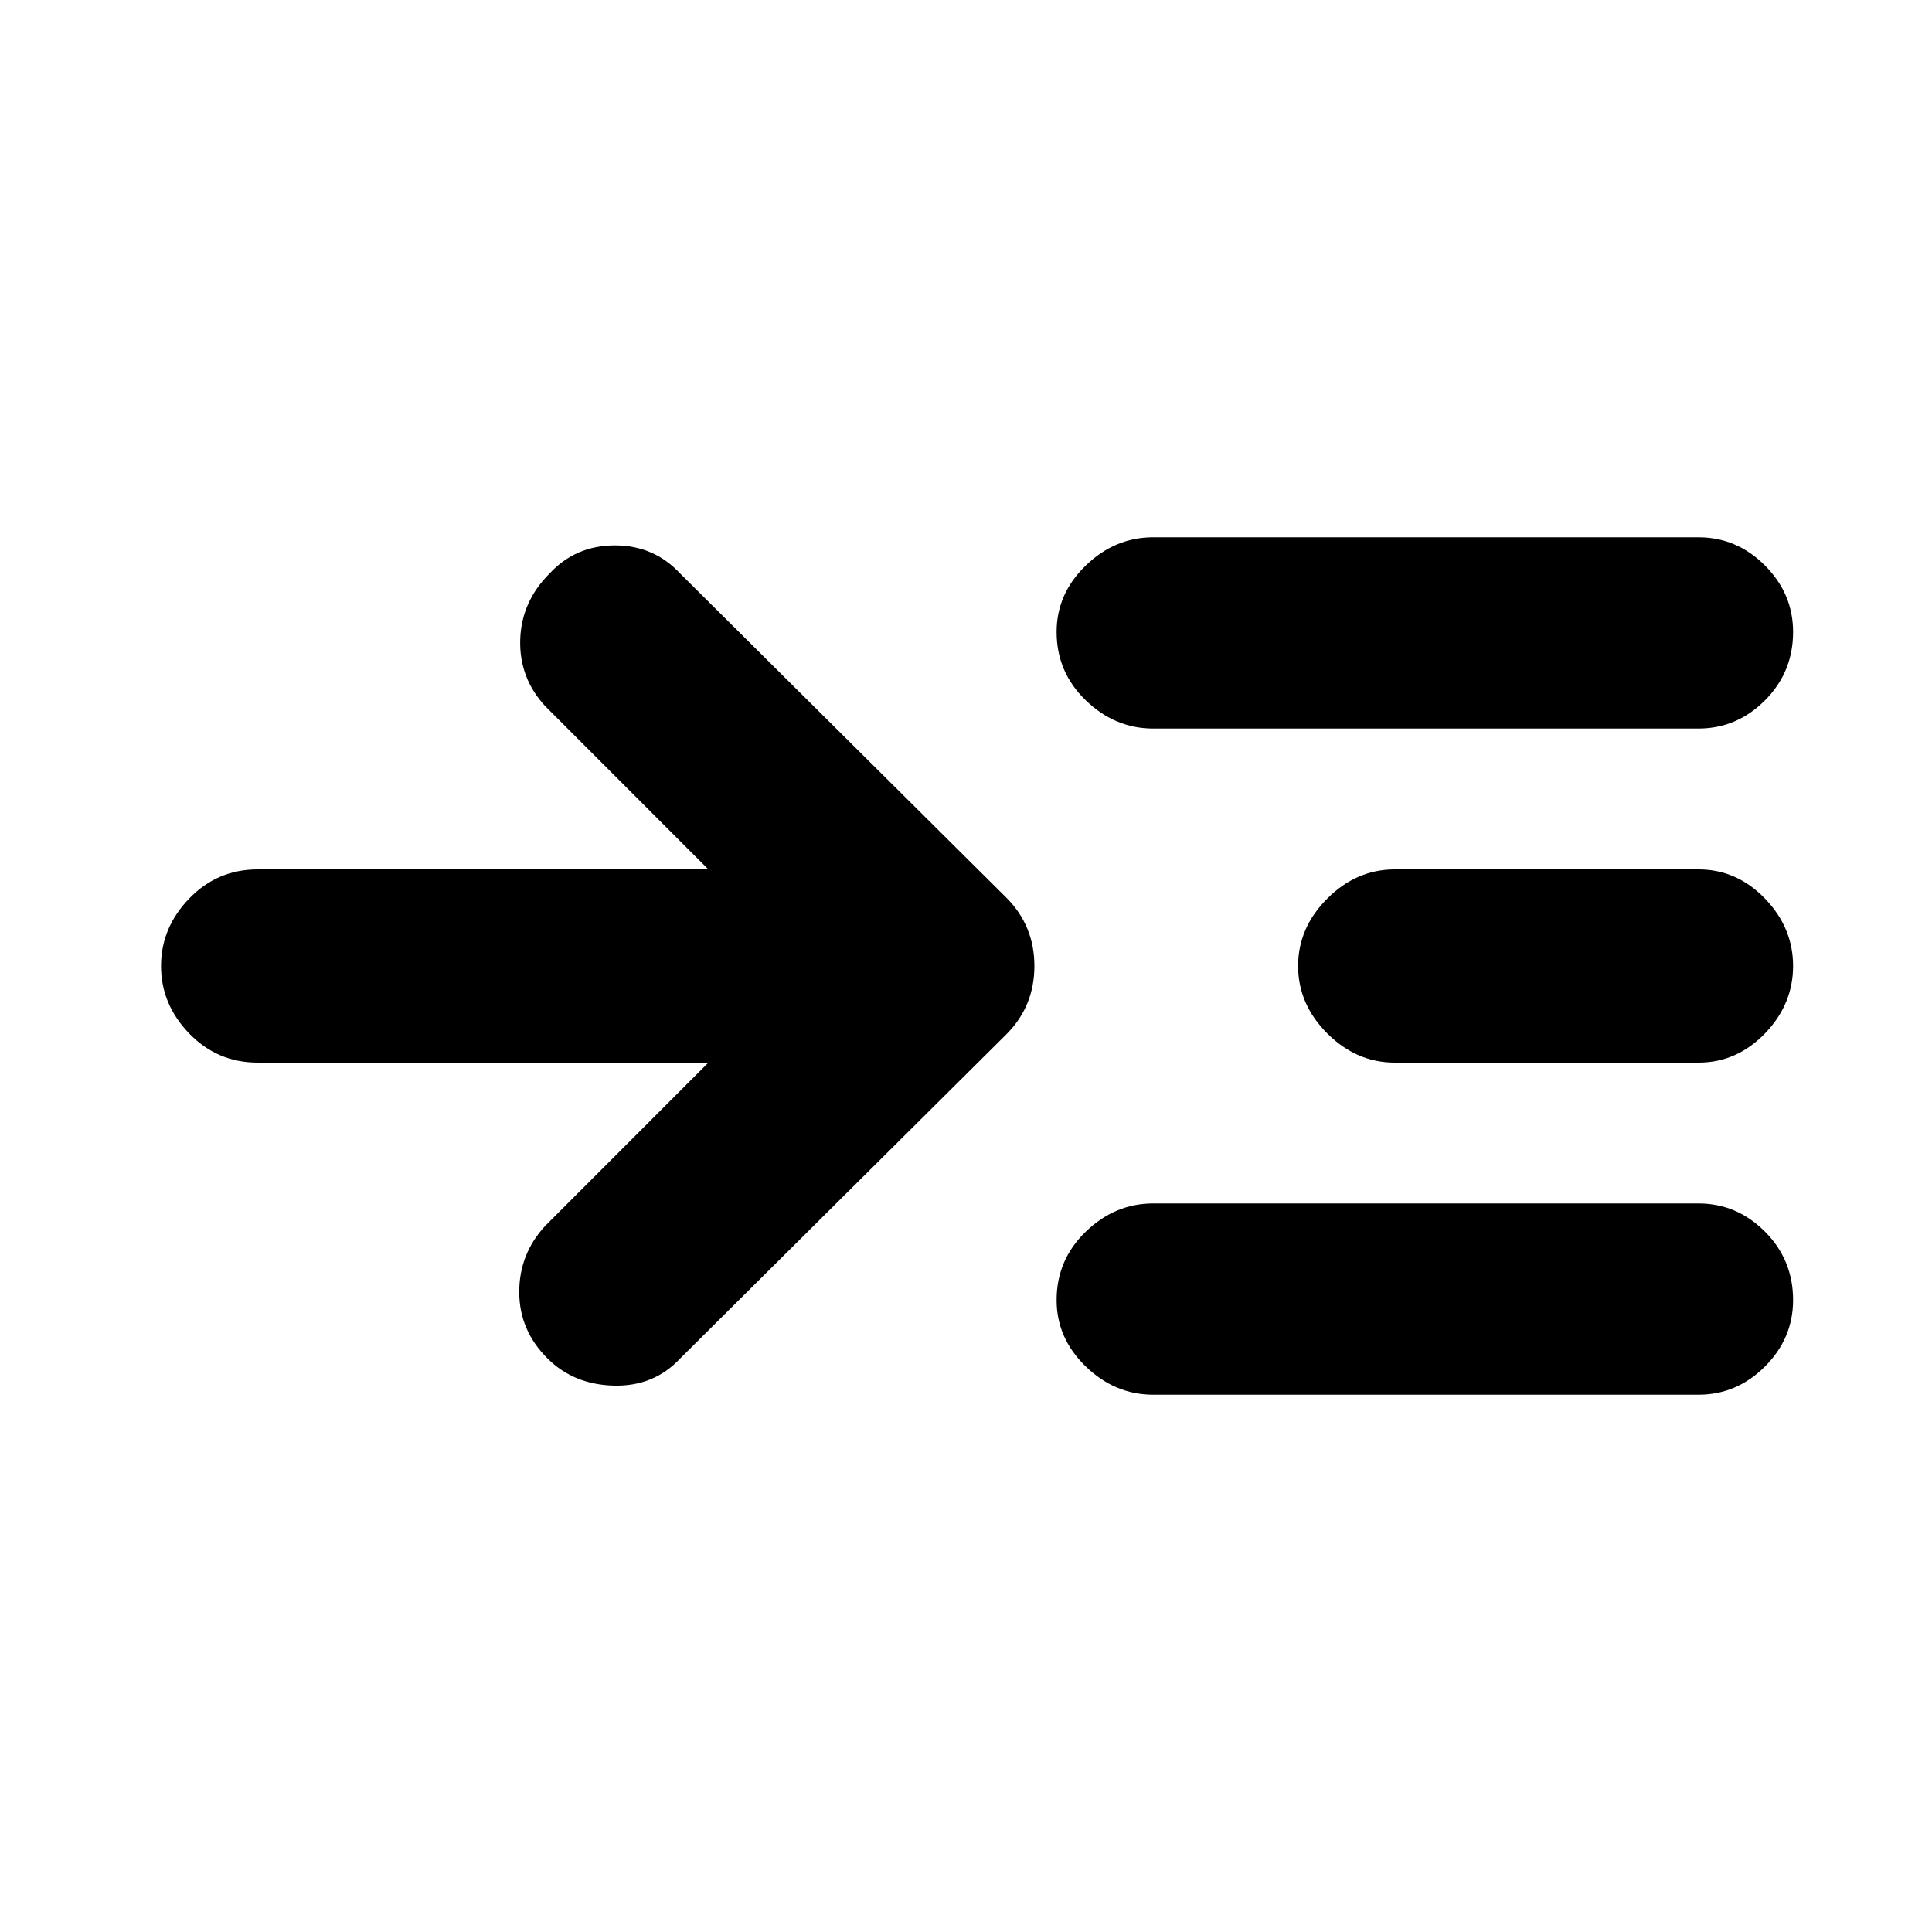 <svg xmlns="http://www.w3.org/2000/svg" height="20" width="20"><path d="M7.333 11H2.667q-.417 0-.709-.302-.291-.302-.291-.698 0-.396.291-.698Q2.25 9 2.667 9h4.666L5.646 7.312q-.271-.291-.261-.687.011-.396.303-.687.27-.292.677-.292.406 0 .677.292l3.375 3.354q.291.291.291.708t-.291.708l-3.375 3.354q-.271.292-.688.282-.416-.011-.687-.282-.292-.291-.292-.687 0-.396.271-.687Zm4.605-3.458q-.396 0-.698-.292-.302-.292-.302-.708 0-.396.302-.688.302-.292.698-.292h5.645q.396 0 .688.292.291.292.291.688 0 .416-.291.708-.292.292-.688.292Zm0 6.896q-.396 0-.698-.292-.302-.292-.302-.688 0-.416.302-.708t.698-.292h5.645q.396 0 .688.292.291.292.291.708 0 .396-.291.688-.292.292-.688.292Zm2.5-3.438q-.396 0-.698-.302-.302-.302-.302-.698 0-.396.302-.698.302-.302.698-.302h3.145q.396 0 .688.302.291.302.291.698 0 .396-.291.698-.292.302-.688.302Z"/></svg>